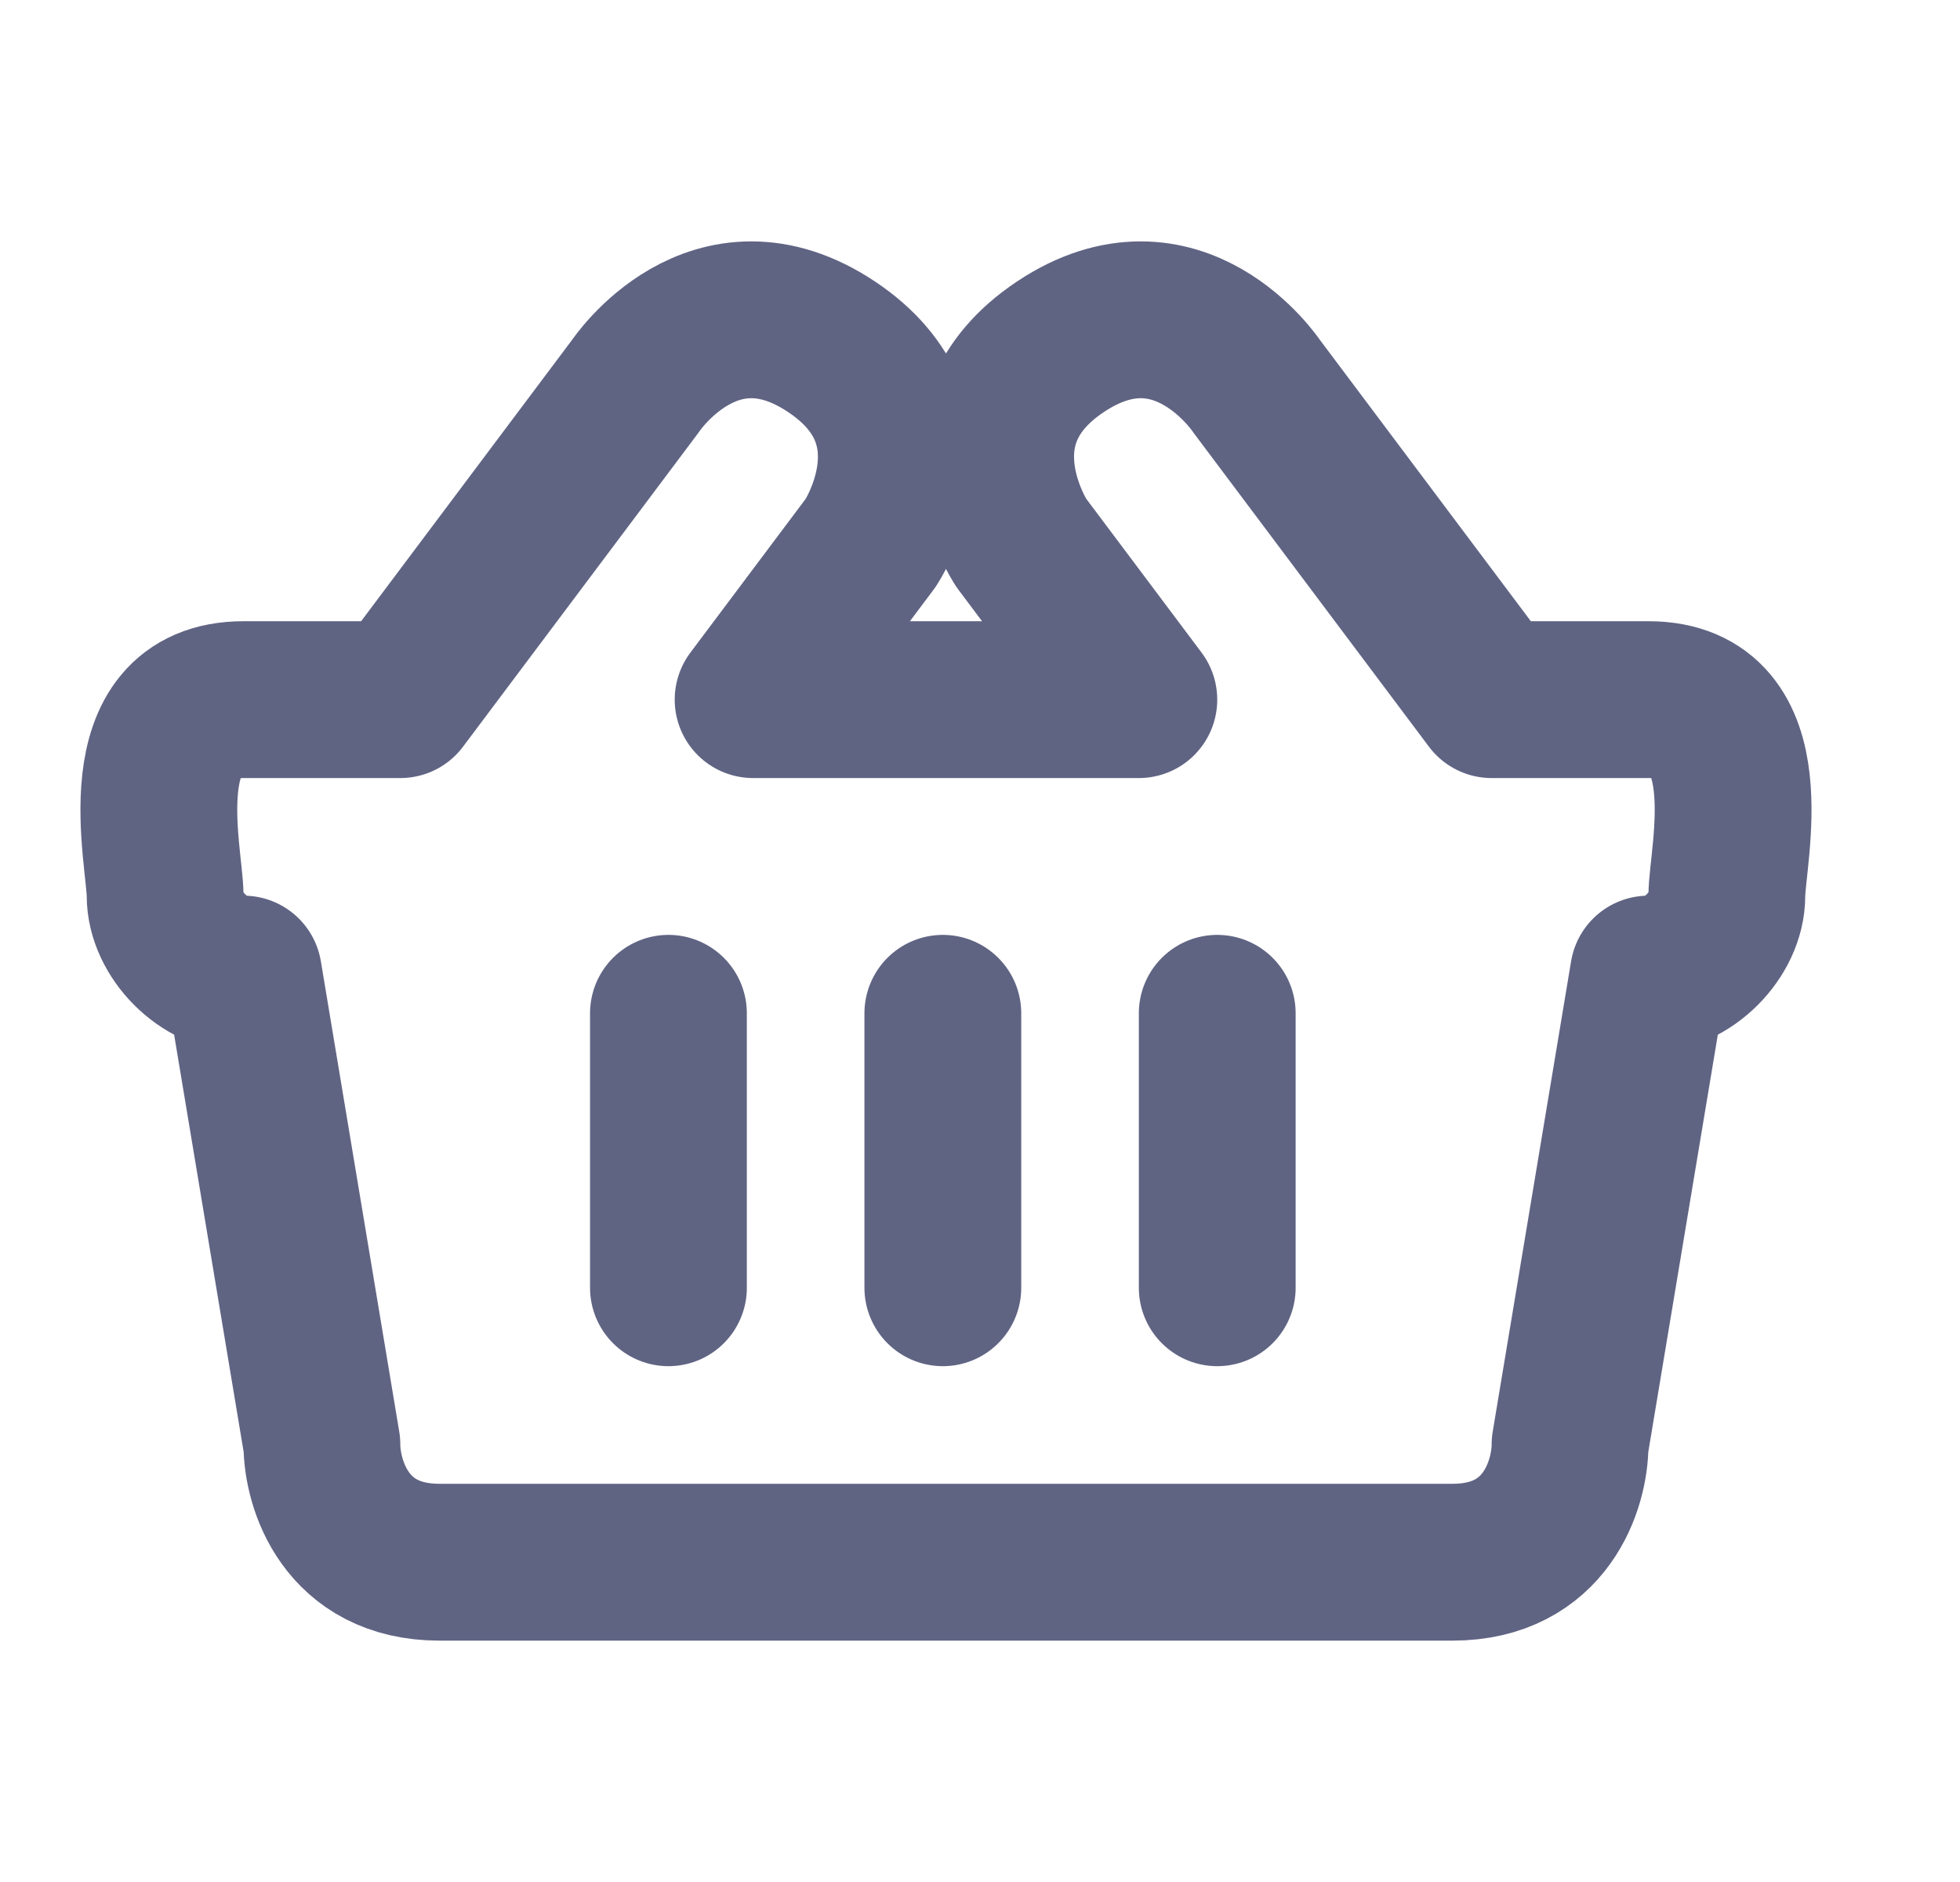 <svg width="25" height="24" viewBox="0 0 25 24" fill="none" xmlns="http://www.w3.org/2000/svg">
<path d="M15.526 16.422V12.922M12.026 16.422V12.922M8.526 16.422V12.922M21.026 12.422L20.026 18.422C20.026 18.922 19.726 19.922 18.526 19.922H12.026H5.606C4.406 19.922 4.106 18.922 4.106 18.422L3.106 12.422C2.606 12.422 2.106 11.921 2.106 11.422C2.106 10.922 1.606 8.922 3.106 8.922C4.371 8.922 5.106 8.922 5.106 8.922L8.106 4.922C8.106 4.922 9.106 3.422 10.606 4.422C12.106 5.421 11.106 6.922 11.106 6.922L9.606 8.922H14.526L13.026 6.922C13.026 6.922 12.026 5.421 13.526 4.422C15.026 3.422 16.026 4.922 16.026 4.922L19.026 8.922C19.026 8.922 19.761 8.922 21.026 8.922C22.526 8.922 22.026 10.922 22.026 11.422C22.026 11.921 21.526 12.422 21.026 12.422Z" stroke="#606483" stroke-width="2" stroke-linecap="round" stroke-linejoin="round"/>
</svg>

